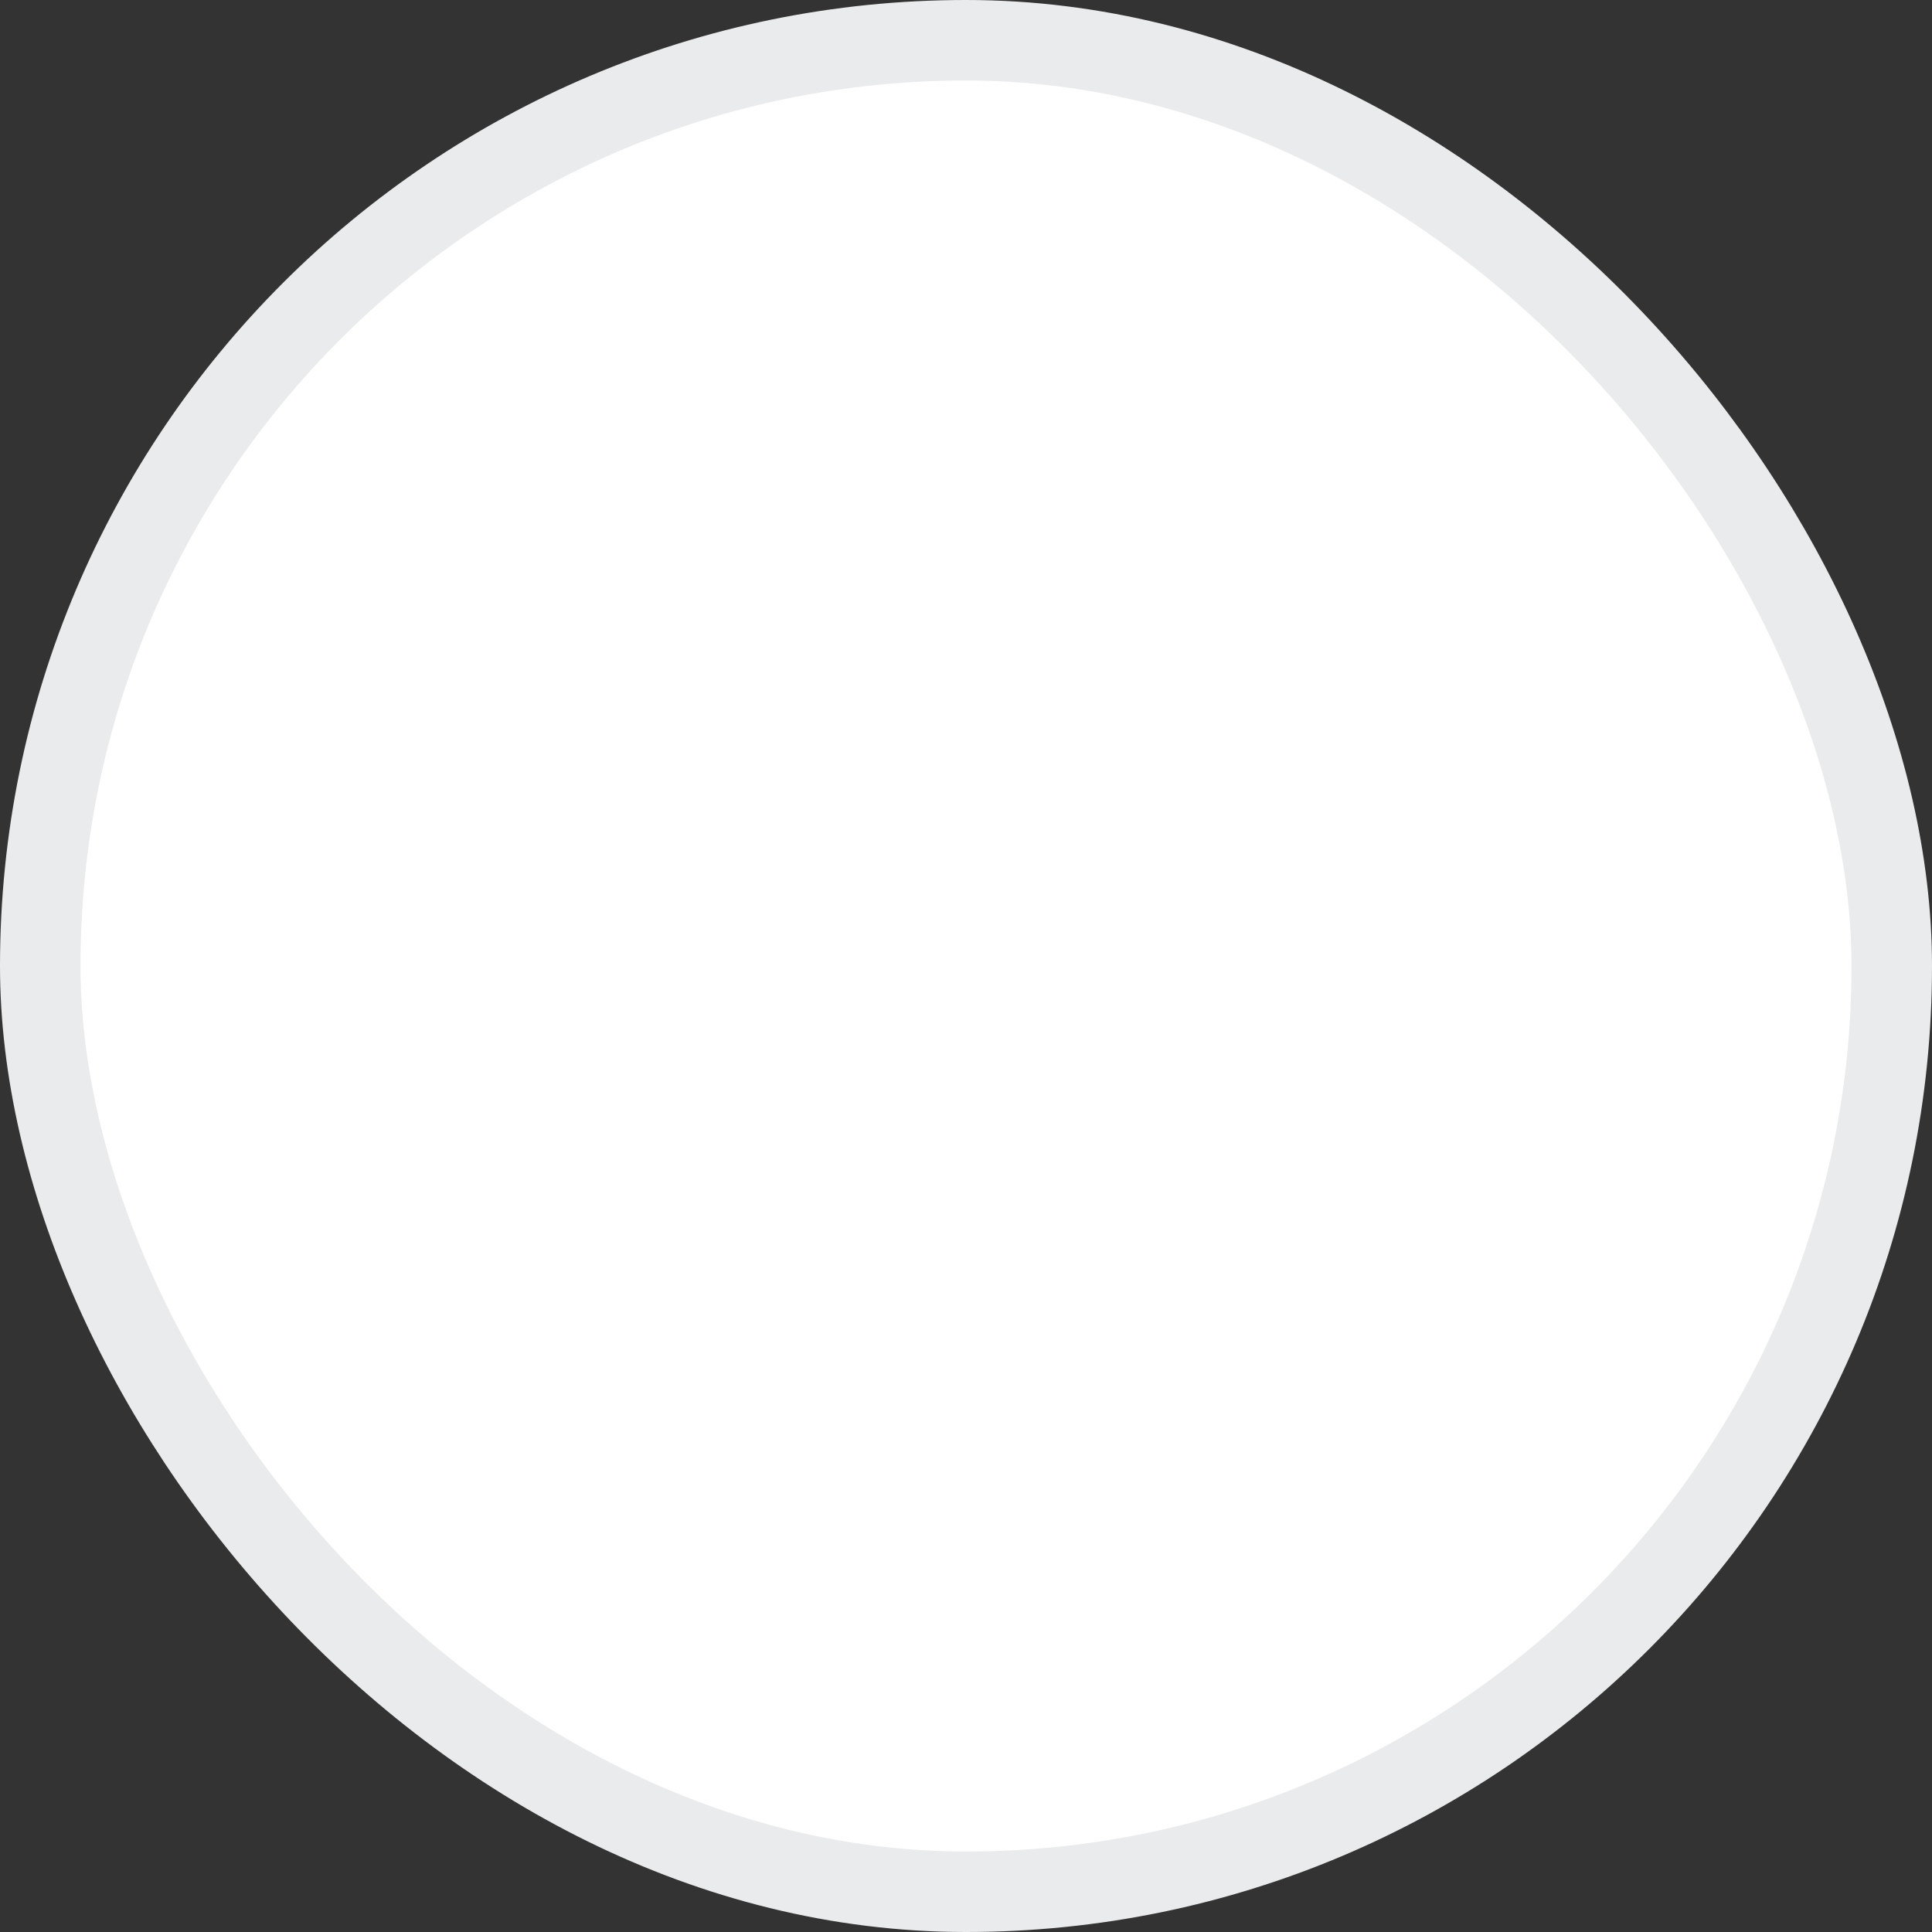 <svg width="24" height="24" viewBox="0 0 24 24" fill="none" xmlns="http://www.w3.org/2000/svg">
<rect x="0" y="0" width="24" height="24" fill="#333333" stroke="none"/>
<rect x="0.5" y="0.5" width="23" height="23" rx="11.5" fill="white"/>
<rect x="0.5" y="0.5" width="23" height="23" rx="11.5" stroke="#EAEBEC"/>
<g clip-path="url(#clip0_10387_40232)">
<path d="M4.5 11.7L9.6 17.1L19.5 6.9" stroke="white" stroke-width="1.5" stroke-linecap="round" stroke-linejoin="round"/>
</g>
<defs>
<clipPath id="clip0_10387_40232">
<rect width="24" height="24" fill="white"/>
</clipPath>
</defs>
</svg>
